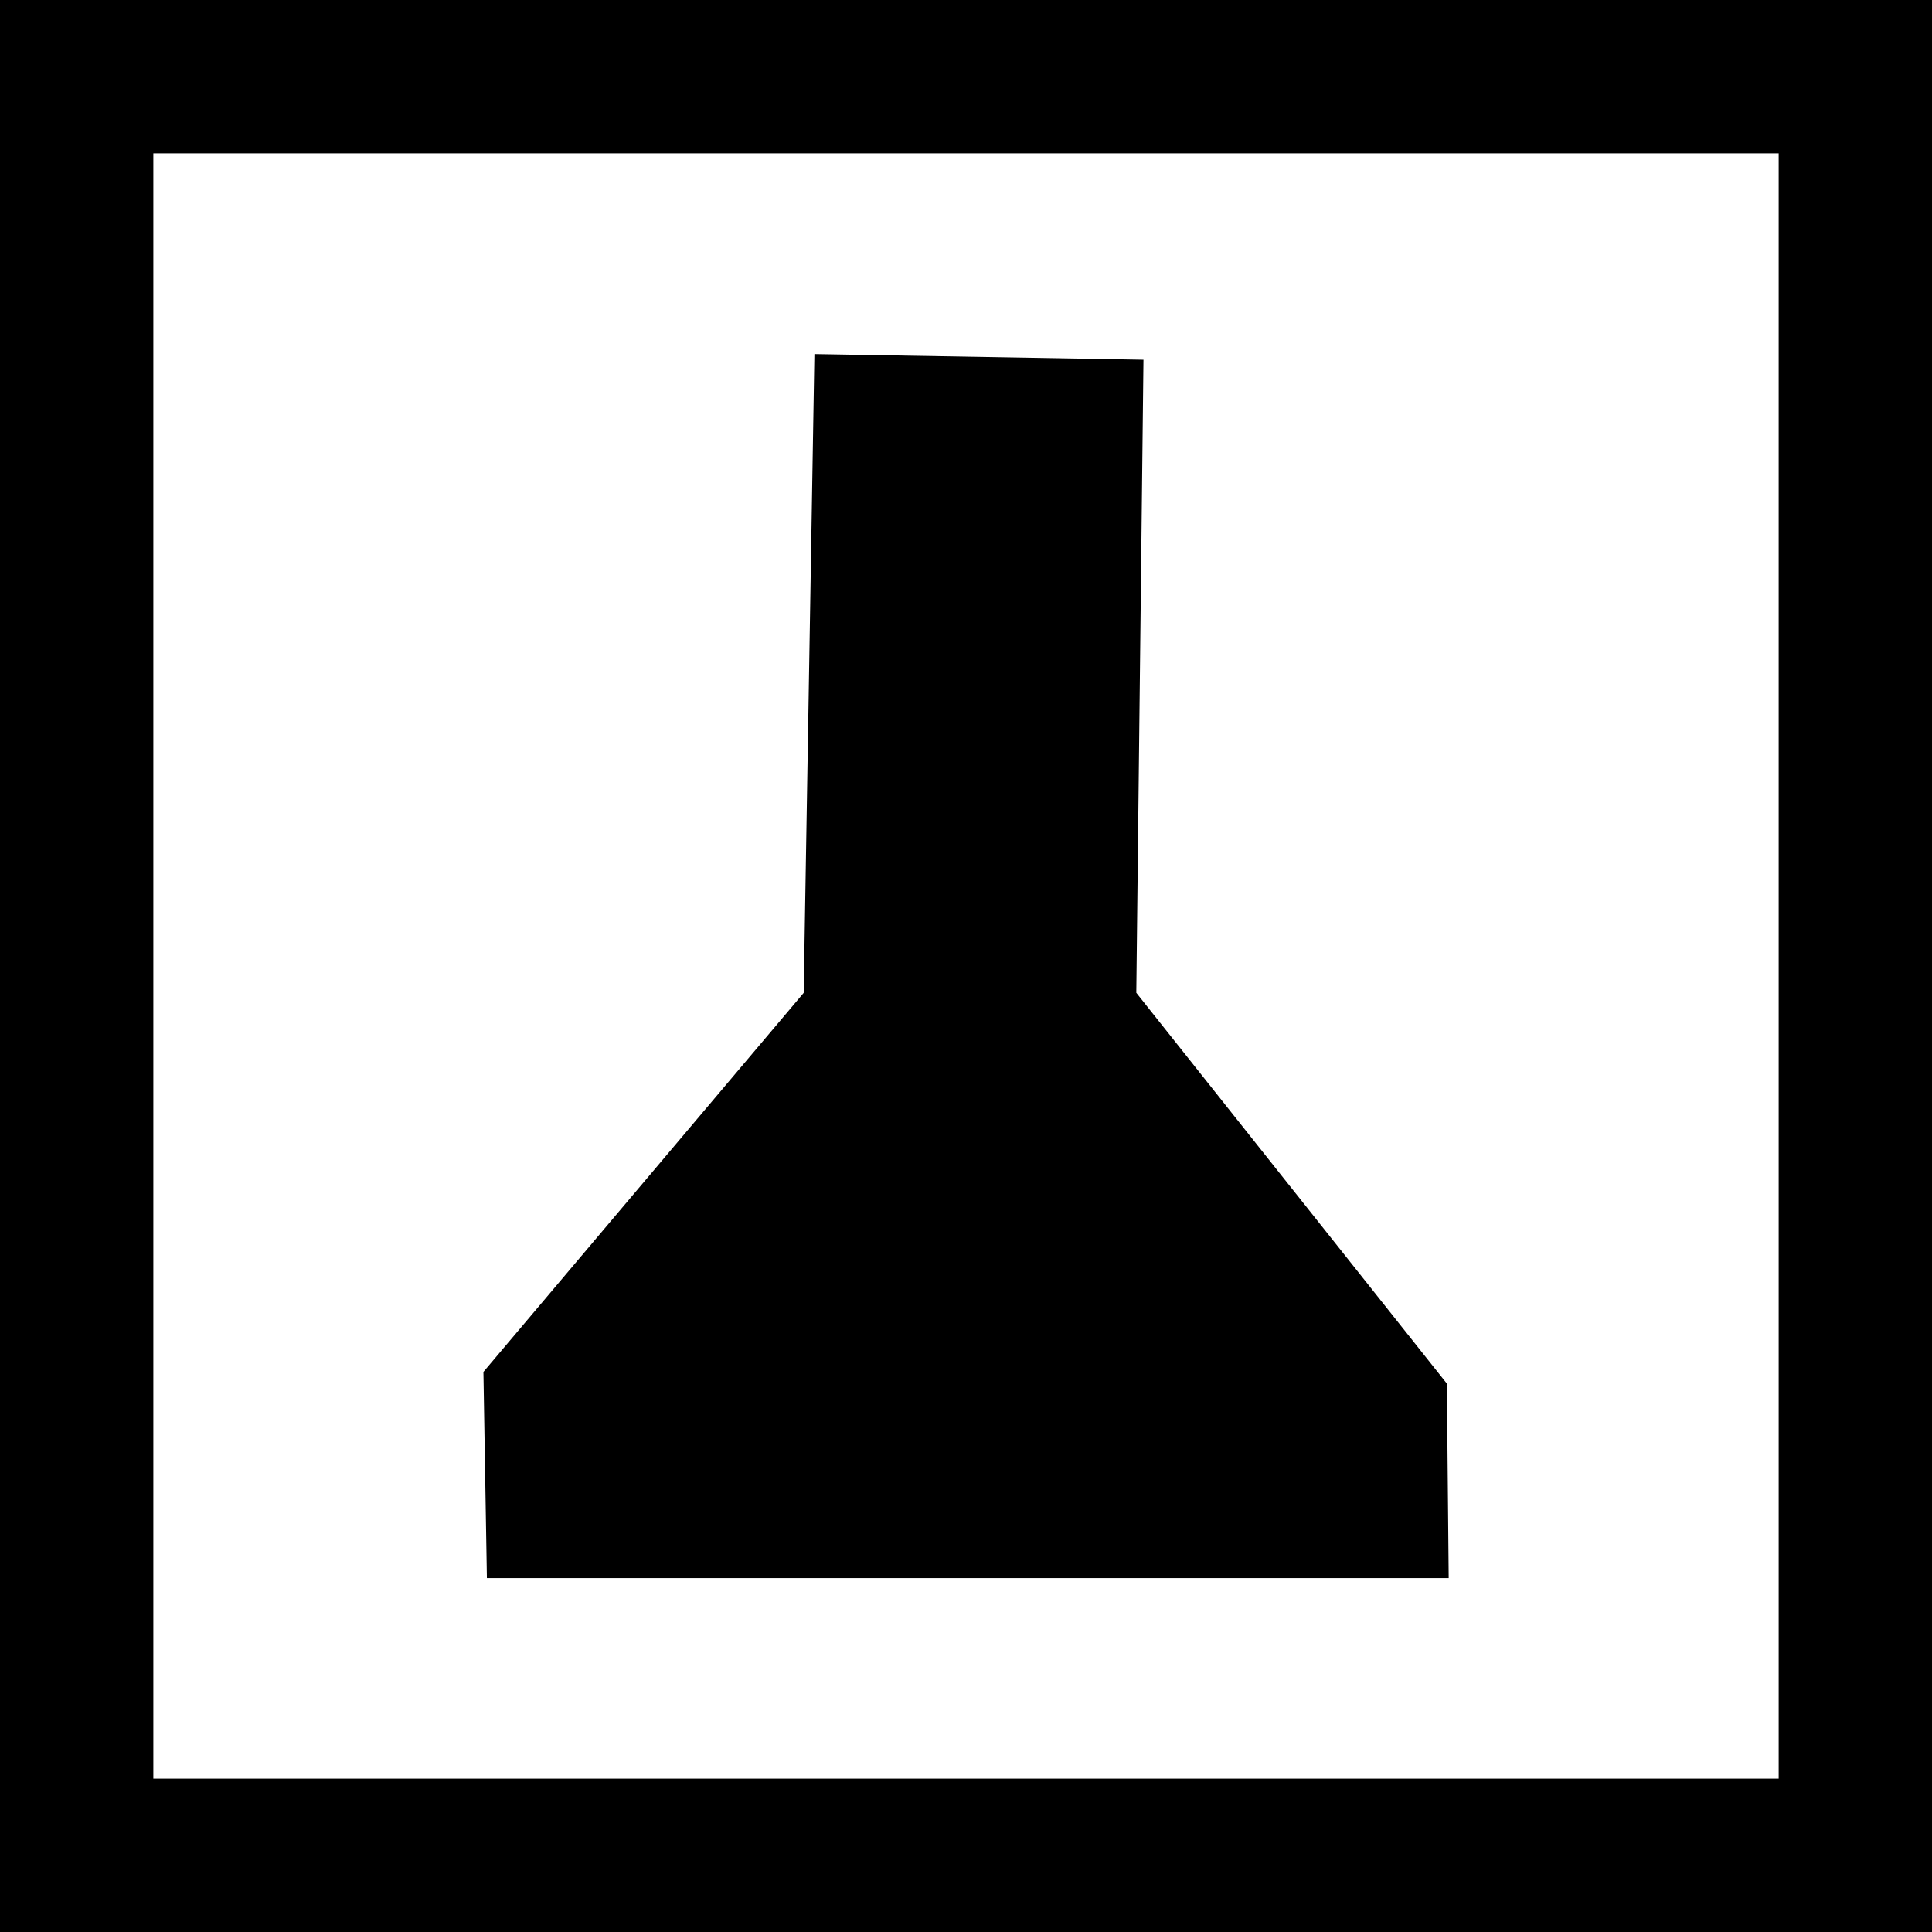 <svg version="1.1" xmlns="http://www.w3.org/2000/svg" xmlns:xlink="http://www.w3.org/1999/xlink" width="18.9" height="18.9" viewBox="0,0,18.9,18.9"><rect x="0" y="0" width="18.9" height="18.9" fill="#808080" stroke="none"/><g transform="translate(-230.55,-170.55)"><g data-paper-data="{&quot;isPaintingLayer&quot;:true}" fill-rule="nonzero" stroke-linecap="butt" stroke-linejoin="miter" stroke-miterlimit="10" stroke-dasharray="" stroke-dashoffset="0" style="mix-blend-mode: normal"><path d="M231.3,188.7v-17.4h17.4v17.4z" fill="#ffffff" stroke="#000000" stroke-width="1.5"/><path d="M241.666,180.262l3.038,3.823l0.018,1.903h-3.348h-2.713h-3.348l-0.034,-2.017l3.133,-3.708l0.105,-6.249l3.219,0.055z" data-paper-data="{&quot;index&quot;:null}" fill="#000000" stroke="none" stroke-width="1"/></g></g></svg>